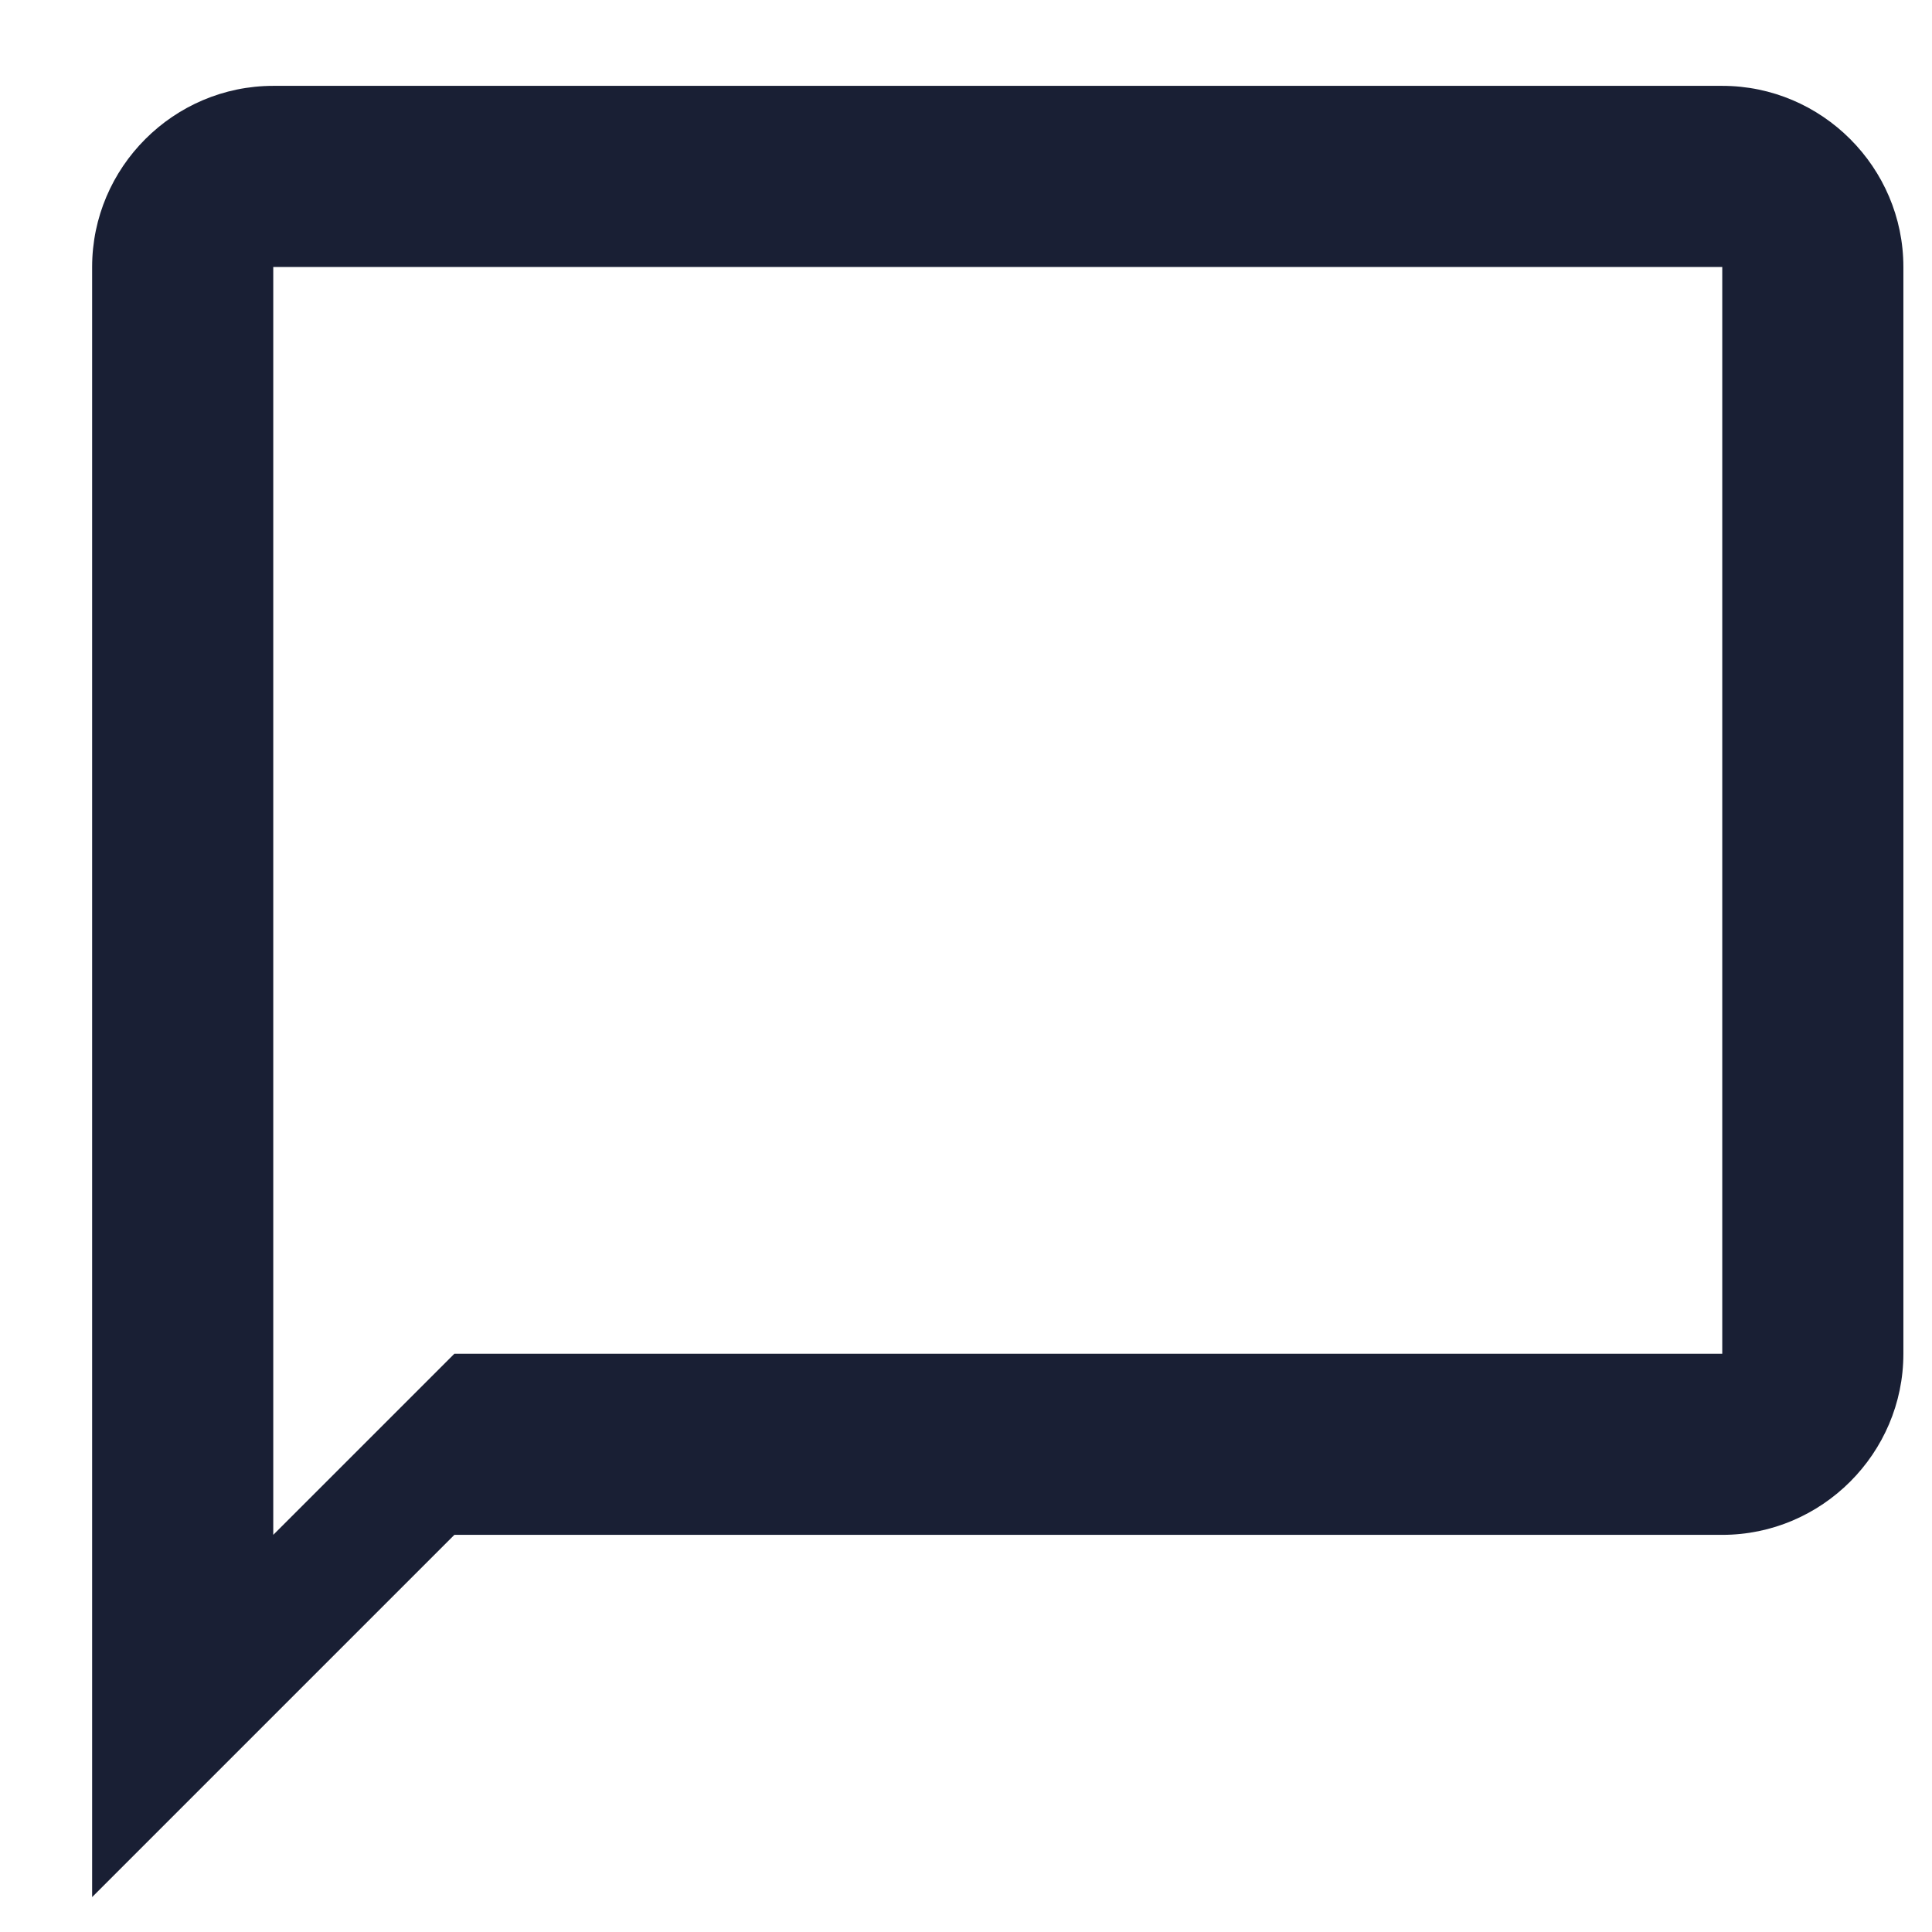 <svg width="16" height="16" viewBox="0 0 16 16" fill="none" xmlns="http://www.w3.org/2000/svg">
<path fill-rule="evenodd" clip-rule="evenodd" d="M2.263 0.711H14.263C15.088 0.711 15.763 1.386 15.763 2.211V11.211C15.763 12.036 15.088 12.711 14.263 12.711H3.763L0.763 15.711V2.211C0.763 1.386 1.438 0.711 2.263 0.711ZM3.763 11.211H14.263V2.211H2.263V12.711L3.763 11.211Z" fill="#191F34"/>
</svg>
